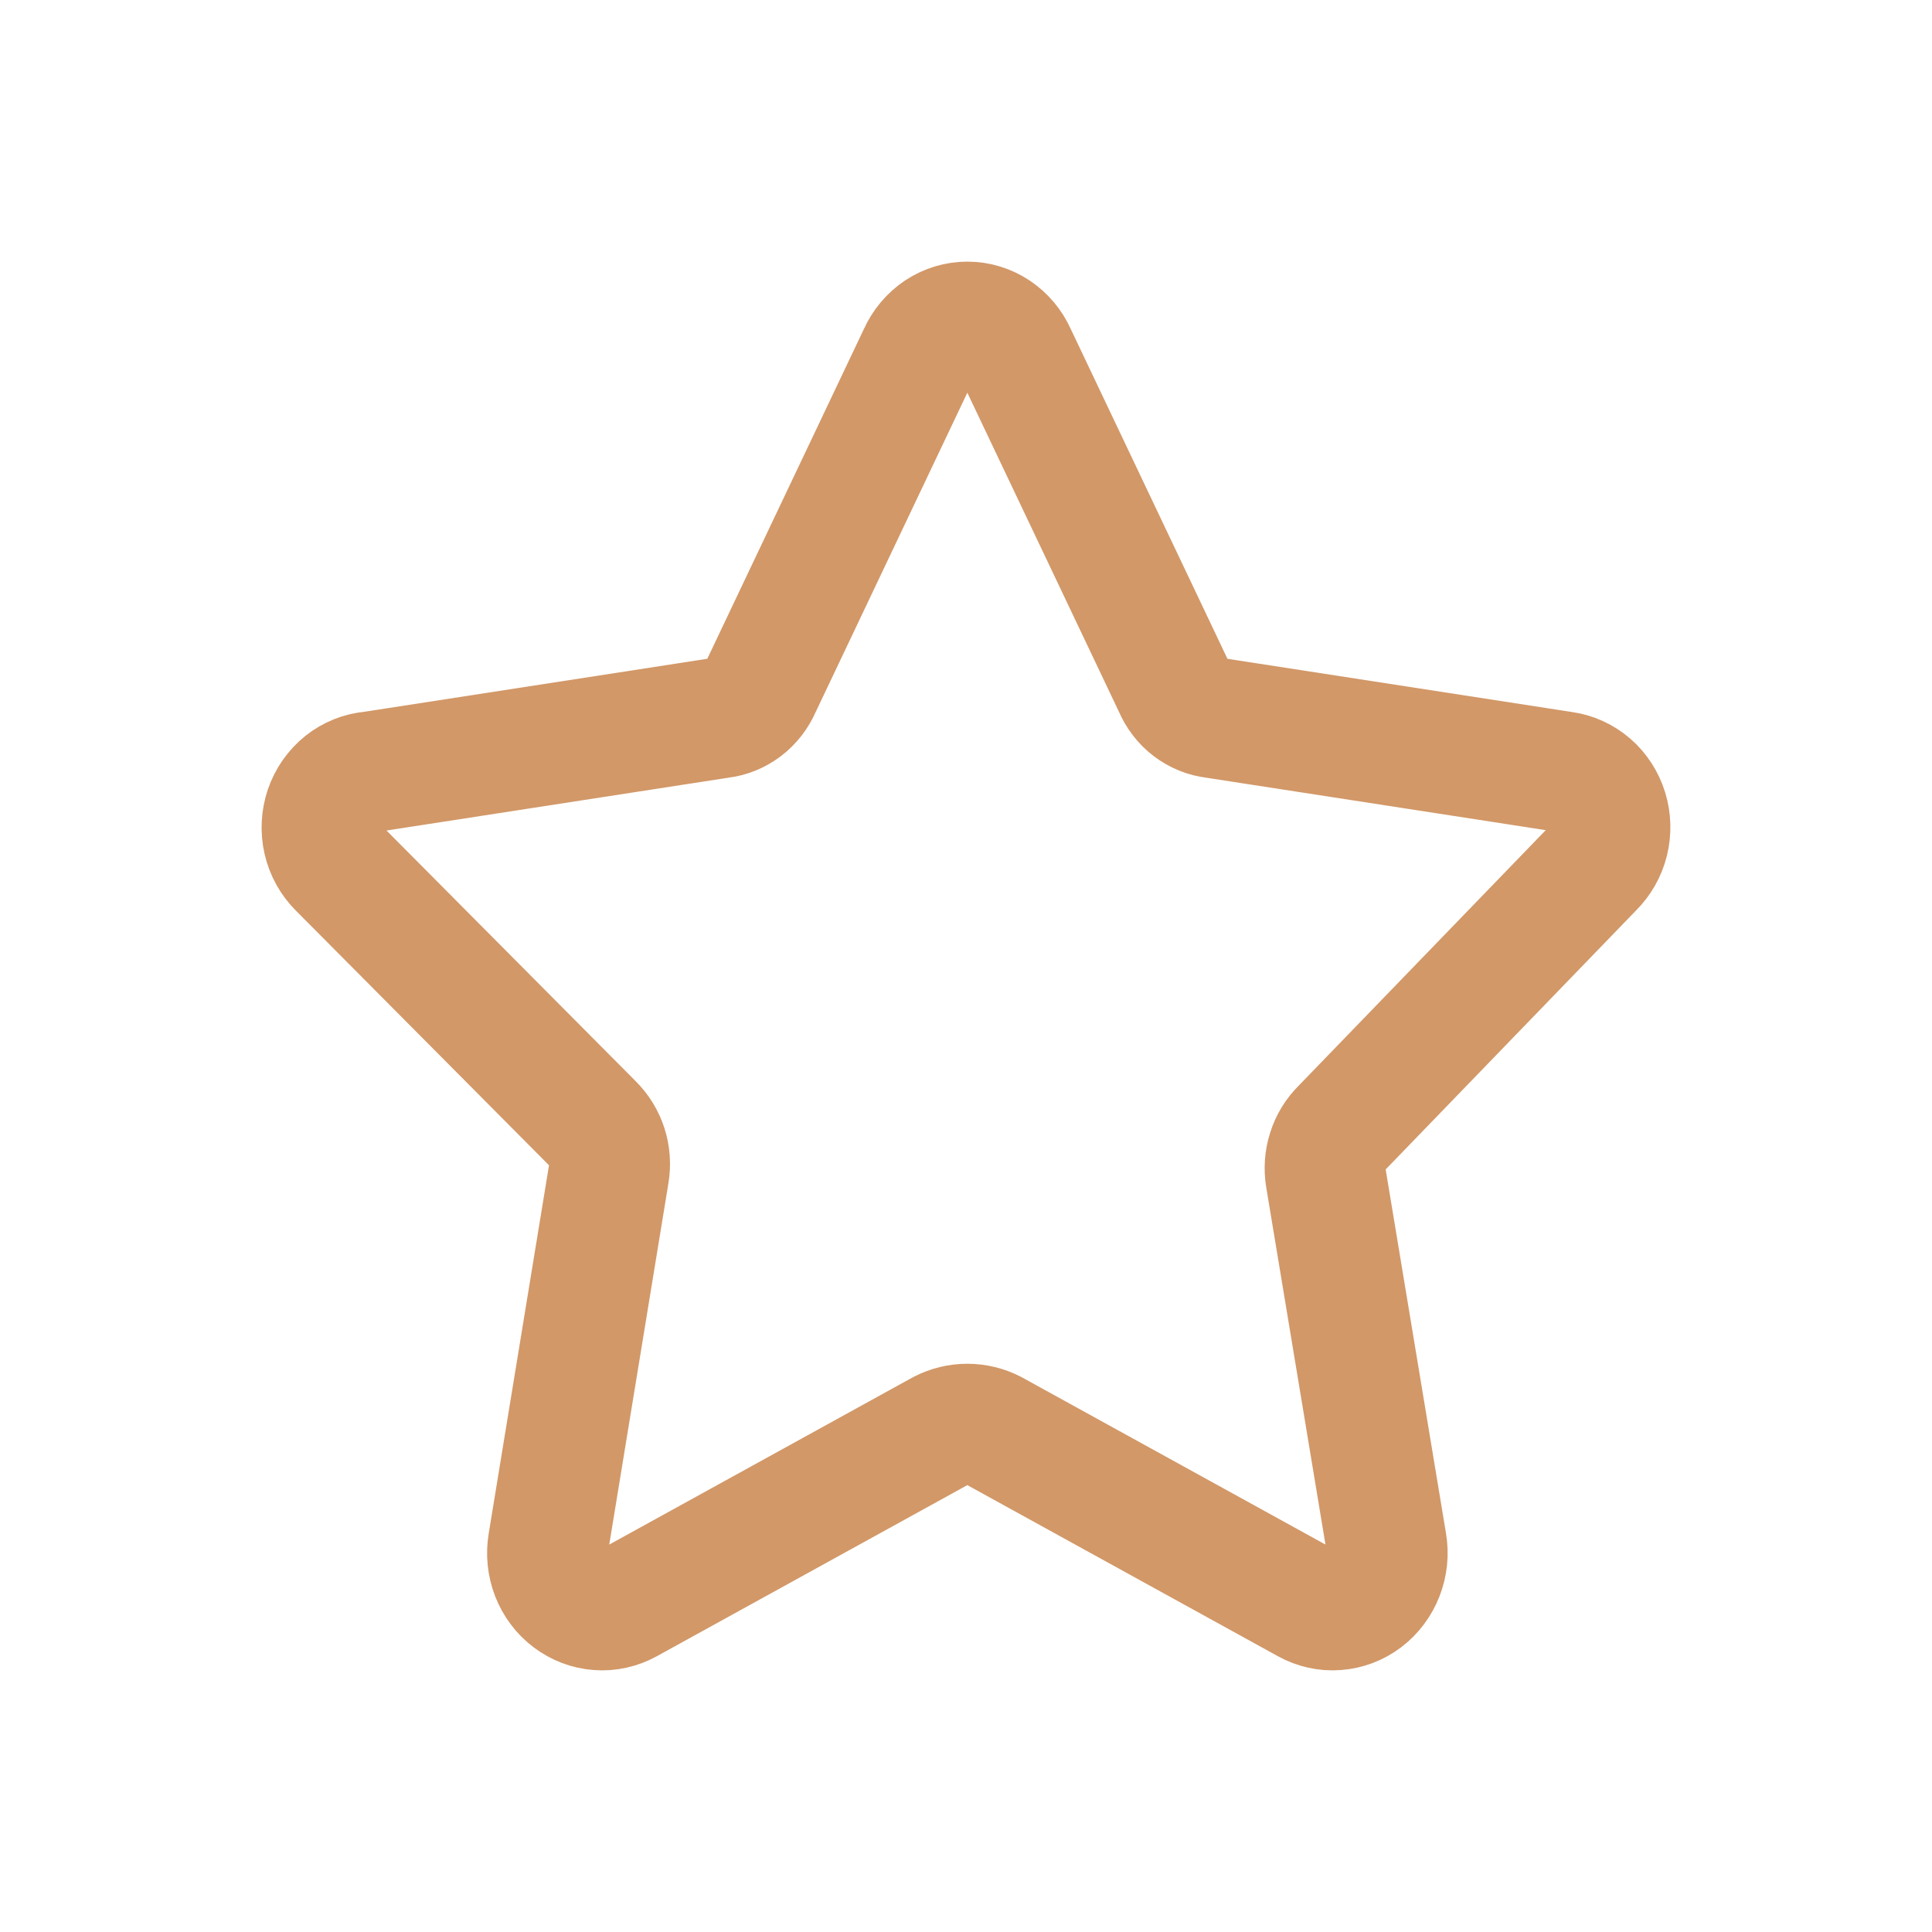 <svg width="24" height="24" viewBox="0 0 24 24" fill="none" xmlns="http://www.w3.org/2000/svg">
<path d="M12.621 4.403L14.583 8.532C14.627 8.637 14.697 8.728 14.786 8.796C14.875 8.863 14.979 8.906 15.088 8.918L19.419 9.587C19.544 9.604 19.662 9.658 19.76 9.742C19.857 9.826 19.929 9.937 19.968 10.063C20.007 10.188 20.01 10.323 19.979 10.45C19.947 10.578 19.881 10.694 19.789 10.784L16.668 14.012C16.588 14.09 16.528 14.187 16.494 14.295C16.459 14.403 16.451 14.518 16.47 14.63L17.223 19.171C17.245 19.302 17.231 19.436 17.183 19.558C17.135 19.681 17.055 19.788 16.953 19.865C16.85 19.943 16.728 19.989 16.601 19.998C16.475 20.008 16.348 19.979 16.236 19.917L12.337 17.769C12.238 17.718 12.128 17.691 12.017 17.691C11.905 17.691 11.796 17.718 11.696 17.769L7.798 19.917C7.685 19.979 7.559 20.008 7.432 19.998C7.305 19.989 7.184 19.943 7.081 19.865C6.978 19.788 6.898 19.681 6.85 19.558C6.803 19.436 6.789 19.302 6.811 19.171L7.563 14.579C7.582 14.467 7.574 14.351 7.54 14.244C7.505 14.136 7.445 14.039 7.366 13.961L4.208 10.784C4.114 10.691 4.048 10.572 4.018 10.442C3.988 10.311 3.995 10.174 4.038 10.047C4.081 9.921 4.159 9.81 4.261 9.728C4.363 9.647 4.486 9.597 4.615 9.587L8.945 8.918C9.054 8.906 9.158 8.863 9.247 8.796C9.336 8.728 9.406 8.637 9.451 8.532L11.412 4.403C11.466 4.282 11.551 4.181 11.658 4.109C11.765 4.038 11.89 4 12.017 4C12.144 4 12.268 4.038 12.375 4.109C12.482 4.181 12.568 4.282 12.621 4.403Z" stroke="#D29868" stroke-width="1.5" stroke-linecap="round" stroke-linejoin="round"/>
</svg>
